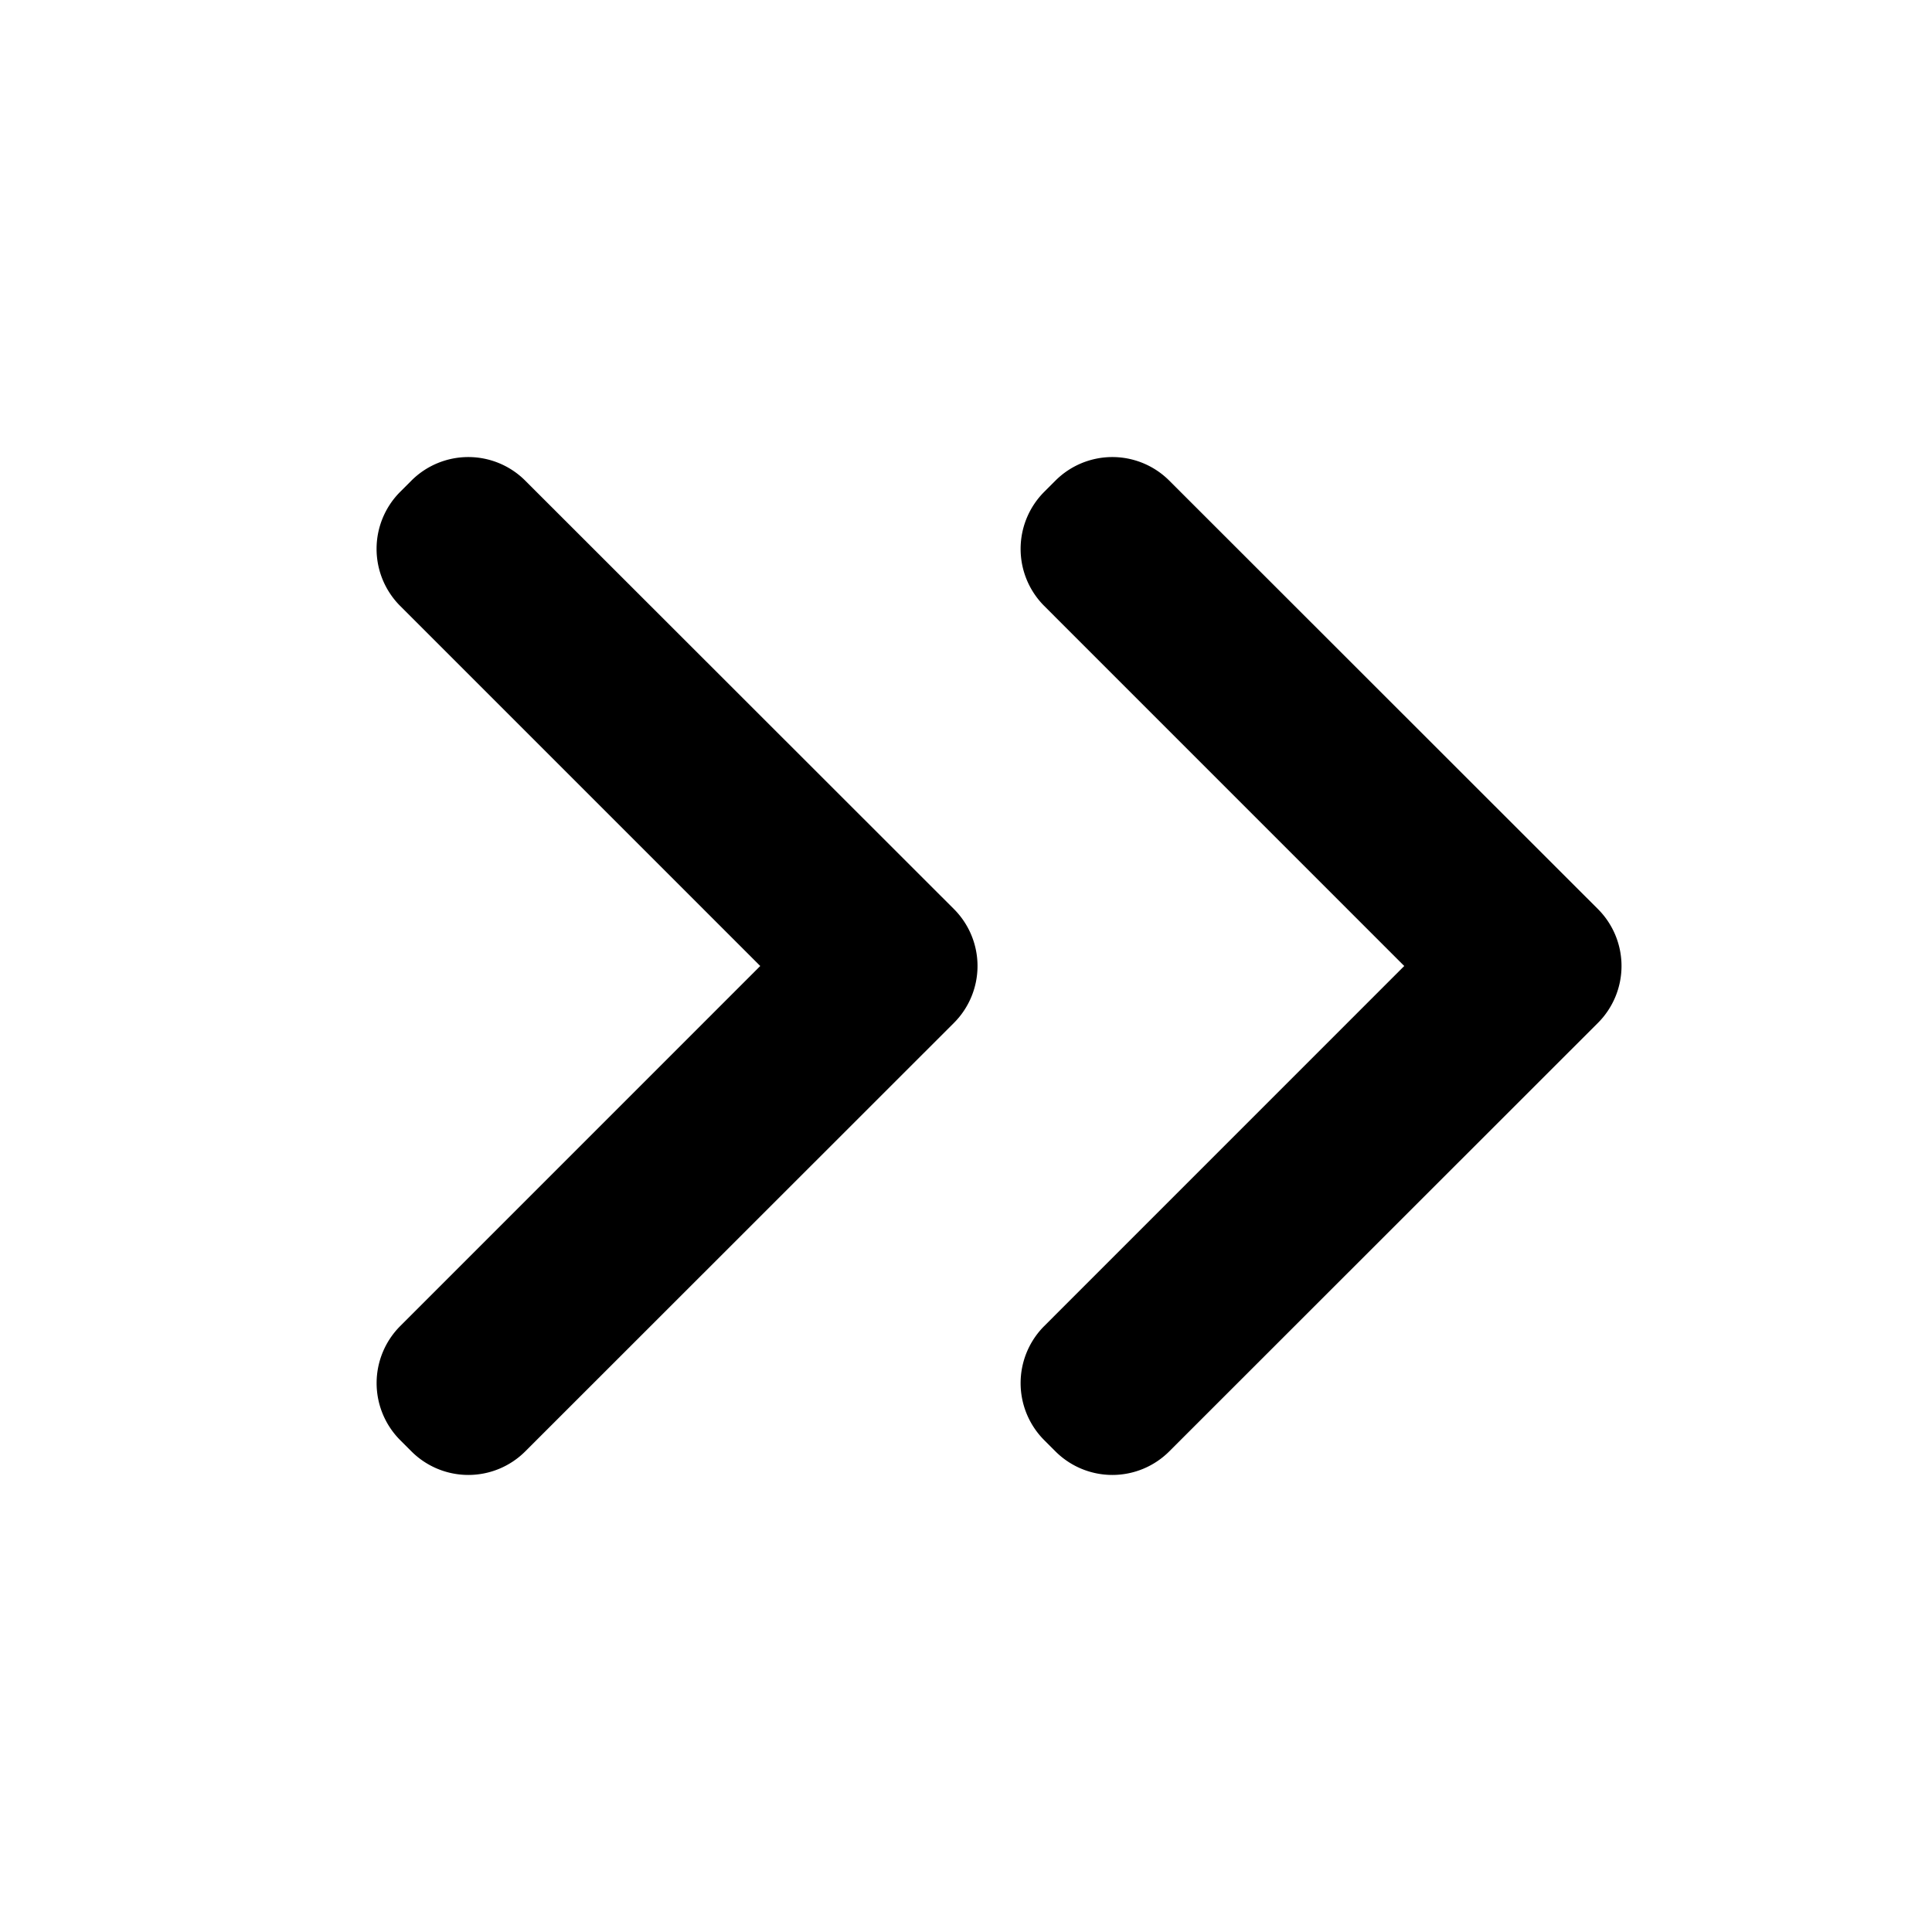 <svg xmlns="http://www.w3.org/2000/svg" height="48" viewBox="0 0 48 48" width="48"><path d="M39.7 25.414 29.05 36.059a2 2 0 0 1-2.828 0l-.282-.282a2.006 2.006 0 0 1 0-2.828L34.888 24l-8.948-8.949a2.006 2.006 0 0 1 0-2.828l.282-.282a2 2 0 0 1 2.828 0L39.7 22.585a2 2 0 0 1 0 2.829ZM23.7 25.414 13.05 36.059a2 2 0 0 1-2.828 0l-.282-.282a2.006 2.006 0 0 1 0-2.828L18.888 24l-8.949-8.949a2.006 2.006 0 0 1 0-2.828l.282-.282a2 2 0 0 1 2.828 0L23.7 22.585a2 2 0 0 1 0 2.829Z"/></svg>